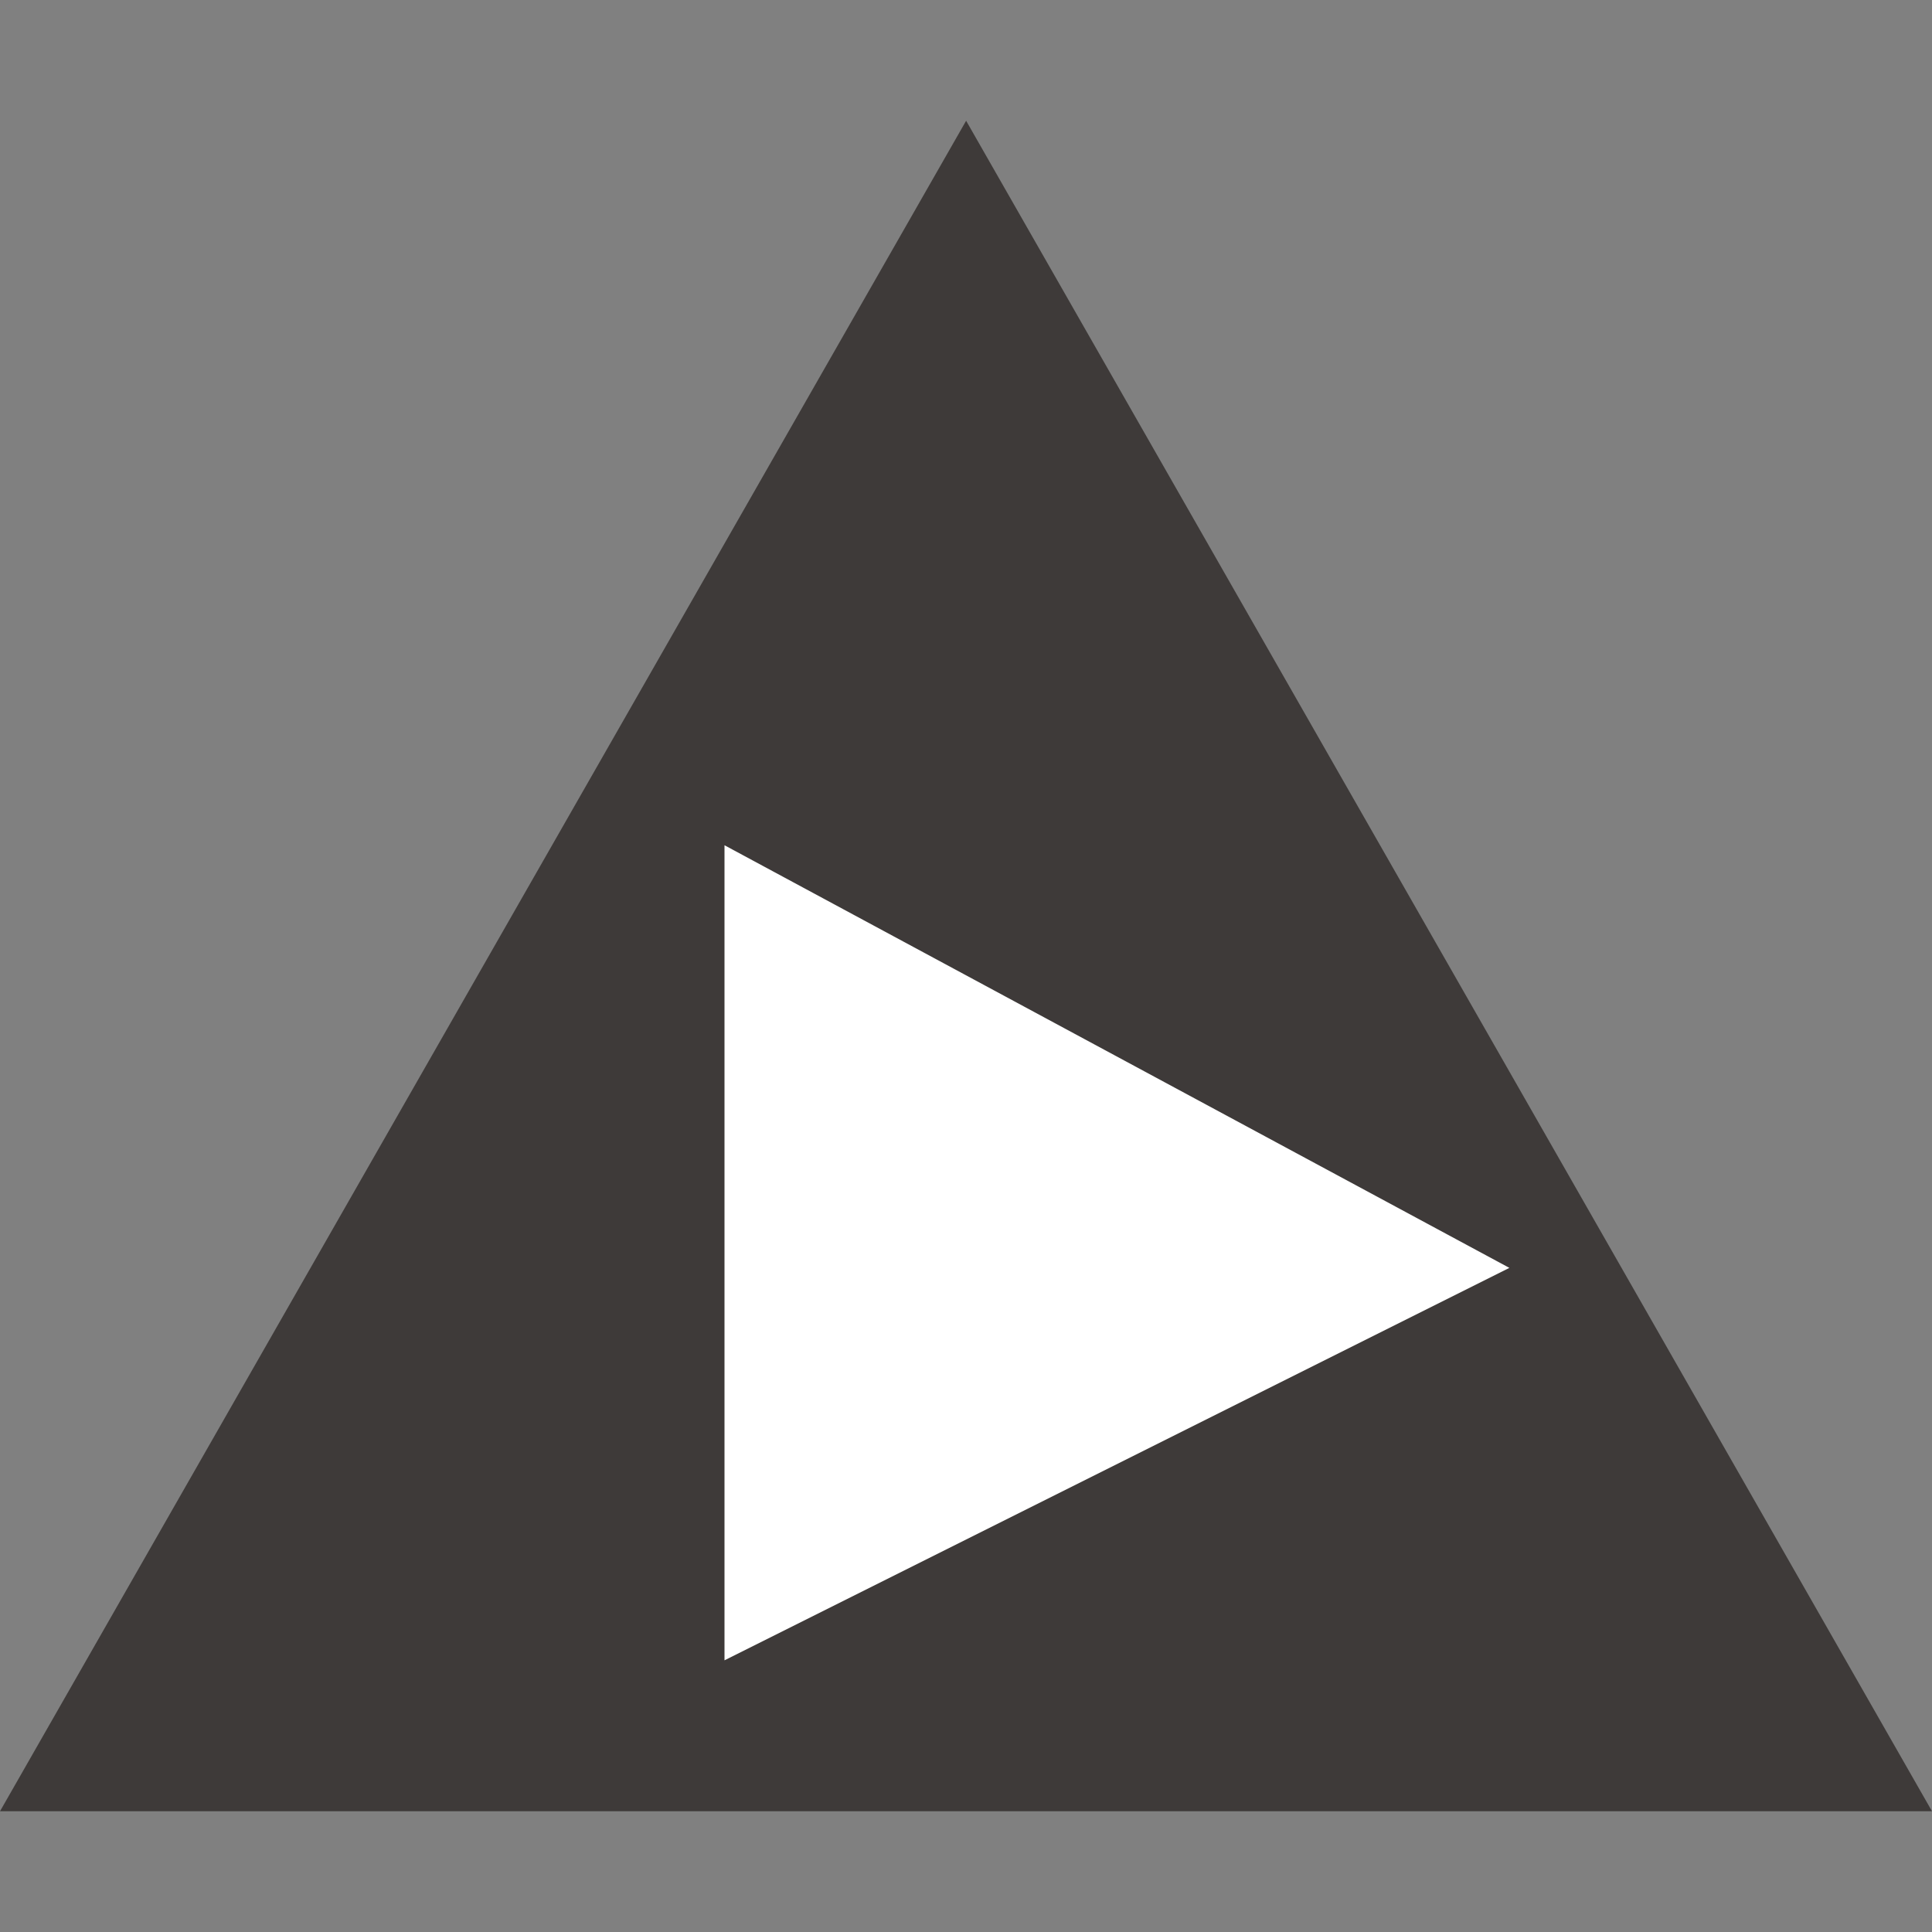 <svg width="16" height="16" viewBox="0 0 16 16" fill="none" xmlns="http://www.w3.org/2000/svg">
<rect x="0" y="0" width="16" height="16" fill="#808080" stroke="none"/>
<path d="M0 15L8.001 1L16 15H0Z" fill="#3E3A39"/>
<path d="M6 13.75V7L12.5 10.5L6 13.75Z" fill="white"/>
</svg>
